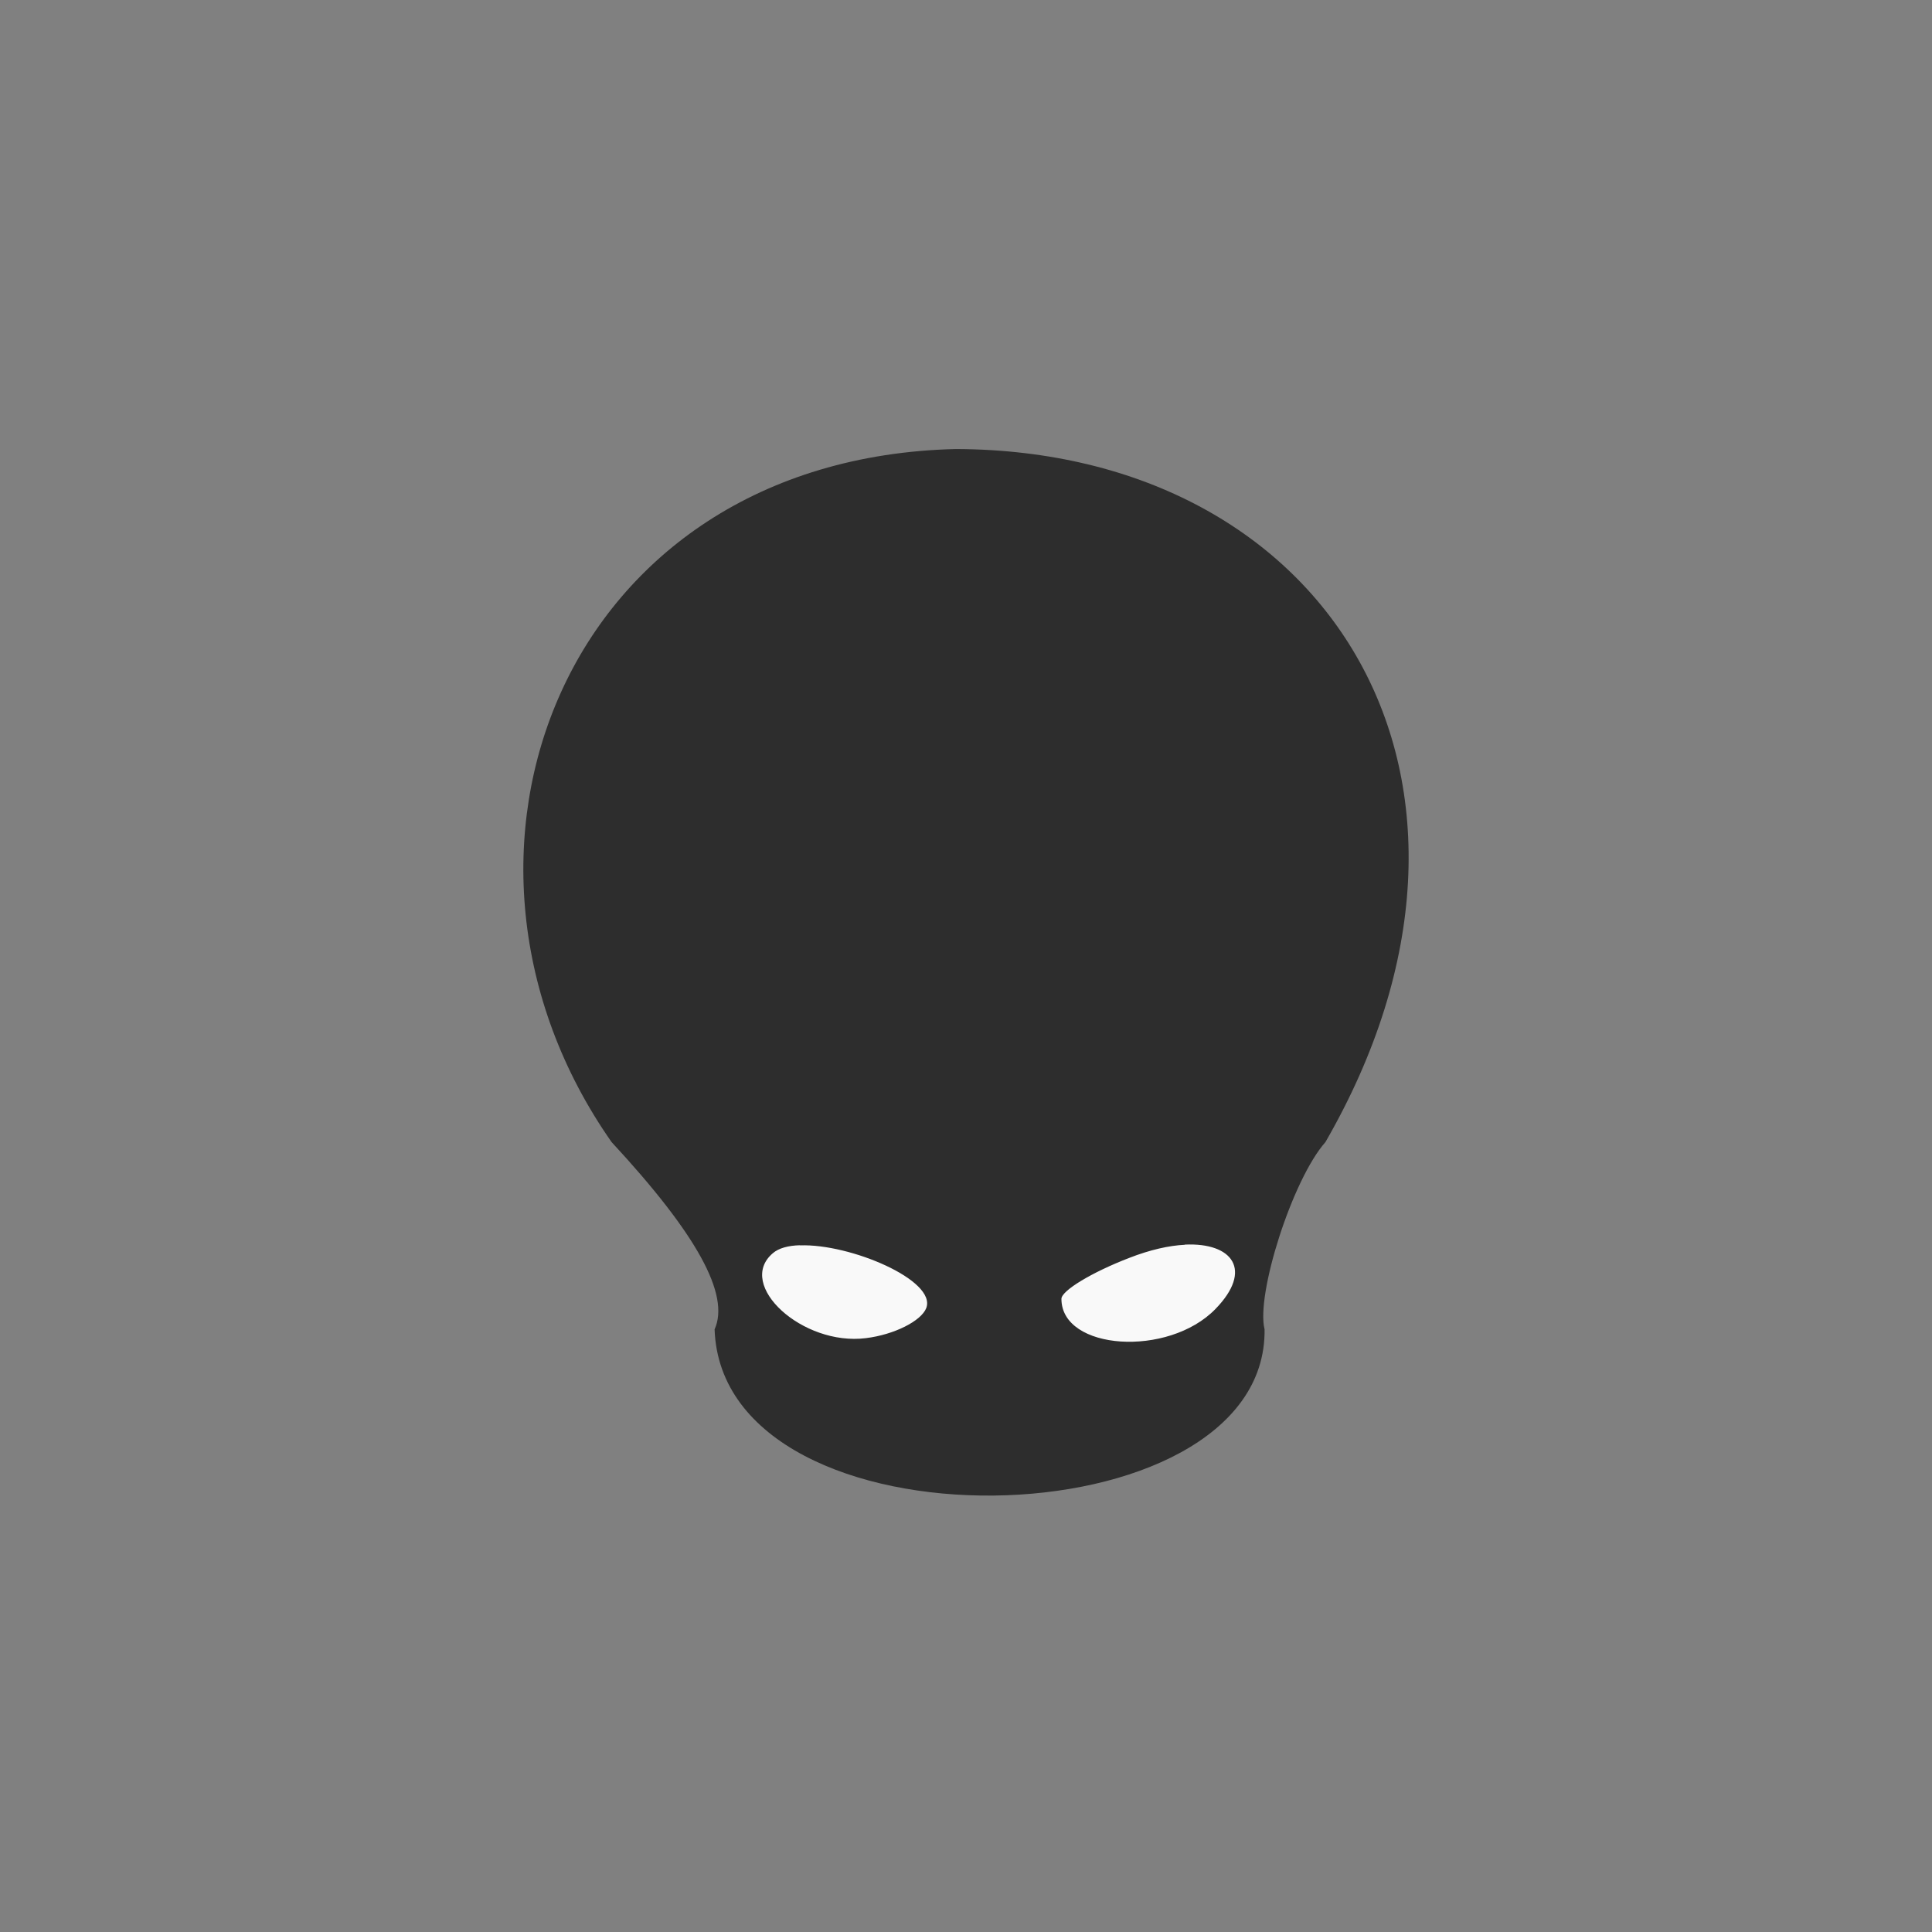 <!-- color: #4aa614 -->
<svg xmlns="http://www.w3.org/2000/svg" xmlns:xlink="http://www.w3.org/1999/xlink" width="48px" height="48px" viewBox="0 0 48 48" version="1.1">
<rect x="0" y="0" width="48" height="48" fill="#808080" stroke="none"/>
<g id="surface1">
<path style=" stroke:none;fill-rule:nonzero;fill:rgb(97.647%,97.647%,97.647%);fill-opacity:1;" d="M 18.473 30.434 L 30.809 30.434 L 30.809 34.422 L 18.473 34.422 M 18.473 30.434 "/>
<path style=" stroke:none;fill-rule:nonzero;fill:rgb(17.647%,17.647%,17.647%);fill-opacity:1;" d="M 23.746 11.156 C 13.973 11.391 10.223 21.277 15.195 28.375 C 17.316 30.664 18.141 32.168 17.754 33.027 C 17.949 38.68 31.488 38.387 31.418 33.027 C 31.199 32.164 32.109 29.301 32.93 28.375 C 38.082 19.441 33.078 11.184 23.742 11.156 M 29.438 30.922 C 30.625 30.867 31.137 31.555 30.199 32.52 C 29.027 33.73 26.371 33.551 26.371 32.27 C 26.371 32.066 27.129 31.609 28.051 31.254 C 28.57 31.051 29.043 30.945 29.438 30.926 M 19.879 30.941 C 21.121 30.895 23.277 31.809 23.012 32.5 C 22.887 32.82 22.215 33.16 21.512 33.246 C 19.941 33.445 18.277 31.926 19.199 31.137 C 19.348 31.008 19.586 30.945 19.875 30.938 M 19.879 30.941 "/>
</g>
</svg>
